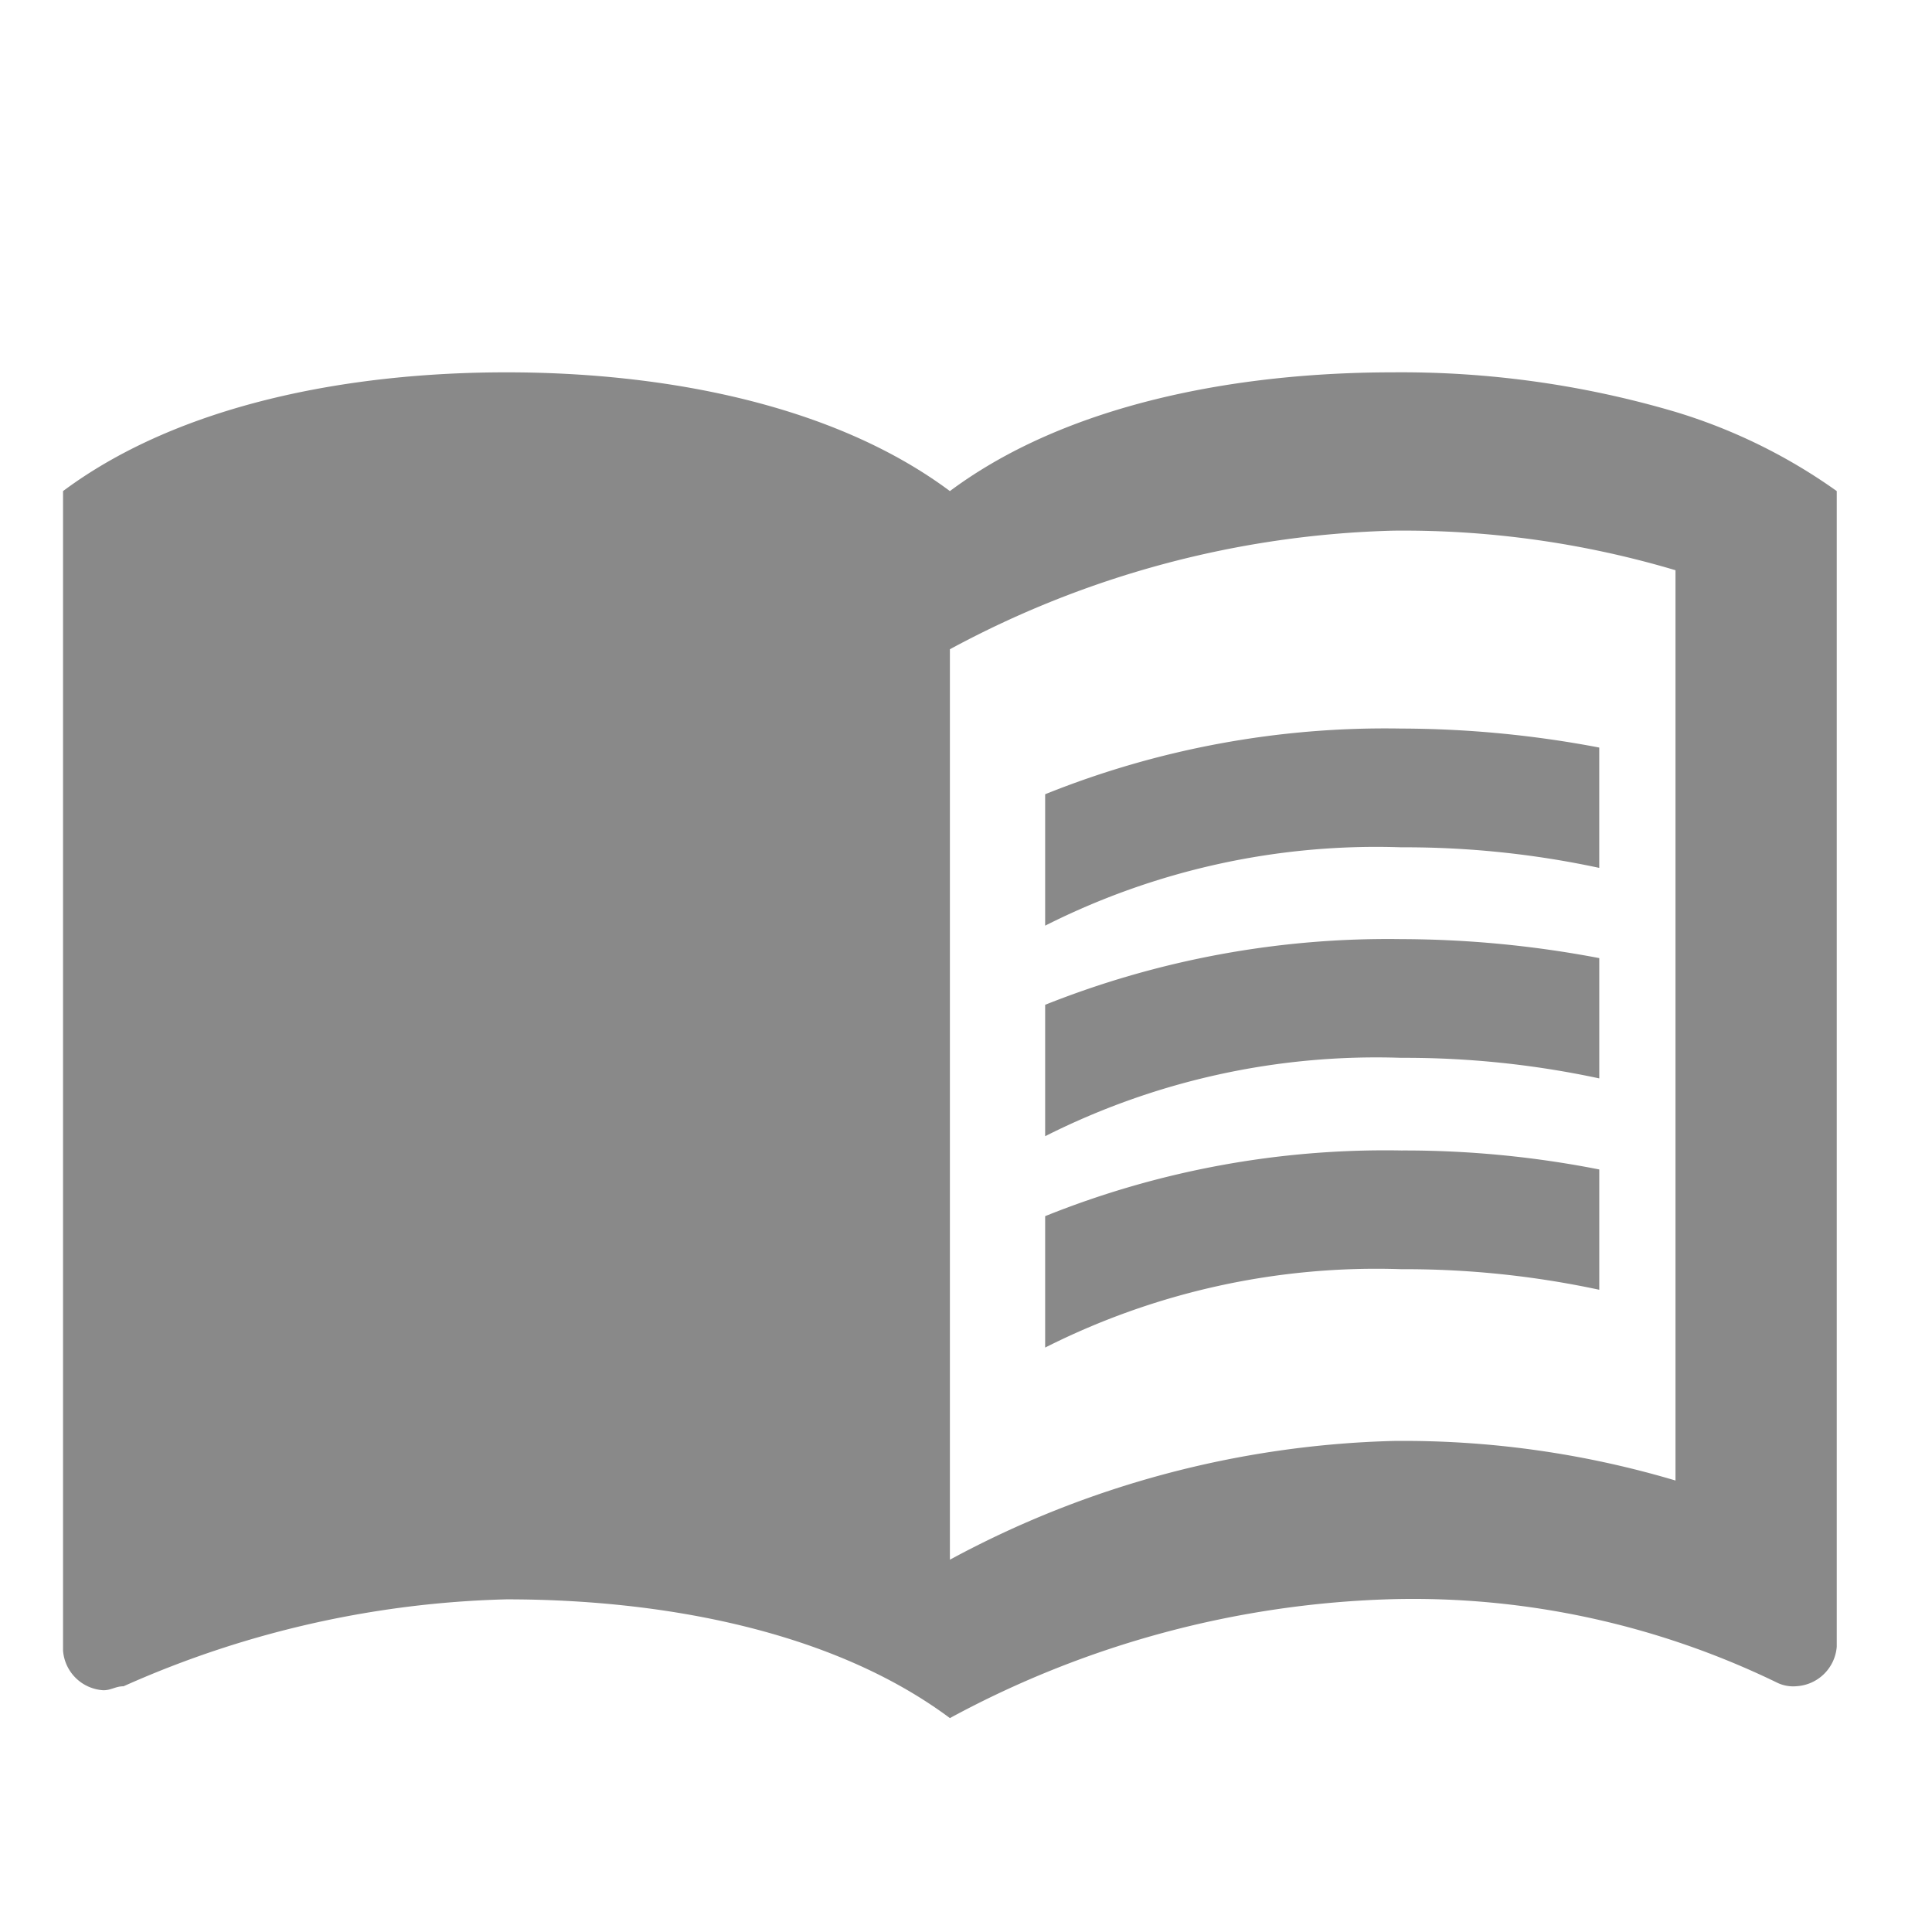 <svg xmlns="http://www.w3.org/2000/svg" width="60" height="60" viewBox="0 0 60 60">
  <g id="menu_book-24px" transform="translate(-0.5 -0.5)">
    <g id="Group_13522" data-name="Group 13522" transform="translate(0.5 0.5)">
      <rect id="Rectangle_3097" data-name="Rectangle 3097" width="60" height="60" fill="none"/>
    </g>
    <g id="Group_13525" data-name="Group 13525" transform="translate(2.458 12.063)">
      <g id="Group_13524" data-name="Group 13524">
        <path id="Path_10689" data-name="Path 10689" d="M51.076,5.729A30.064,30.064,0,0,0,42.313,4.5c-4.882,0-10.14.983-13.771,3.688C24.911,5.483,19.653,4.5,14.771,4.5S4.63,5.483,1,8.188V44.2a1.334,1.334,0,0,0,1.252,1.229c.25,0,.376-.123.626-.123a31.03,31.03,0,0,1,11.893-2.7c4.882,0,10.14.983,13.771,3.688A30.587,30.587,0,0,1,42.313,42.6a25.877,25.877,0,0,1,11.893,2.581,1.146,1.146,0,0,0,.626.123,1.334,1.334,0,0,0,1.252-1.229V8.188A17.2,17.2,0,0,0,51.076,5.729Zm0,33.187a29.6,29.6,0,0,0-8.763-1.229,30.587,30.587,0,0,0-13.771,3.688V13.1A30.587,30.587,0,0,1,42.313,9.417a29.6,29.6,0,0,1,8.763,1.229Z" transform="translate(-1 -4.5)" fill="#898989"/>
        <g id="Group_13523" data-name="Group 13523" transform="translate(30.5 11.063)">
          <path id="Path_10690" data-name="Path 10690" d="M24.062,12.688a28.748,28.748,0,0,1,6.146.639V9.59A33.2,33.2,0,0,0,24.062,9,28.288,28.288,0,0,0,13,11.04v4.081A22.822,22.822,0,0,1,24.062,12.688Z" transform="translate(-13 -9)" fill="#898989"/>
          <path id="Path_10691" data-name="Path 10691" d="M13,13.7v4.081a22.822,22.822,0,0,1,11.063-2.434,28.748,28.748,0,0,1,6.146.639V12.25a33.2,33.2,0,0,0-6.146-.59A28.741,28.741,0,0,0,13,13.7Z" transform="translate(-13 -5.121)" fill="#898989"/>
          <path id="Path_10692" data-name="Path 10692" d="M24.062,14.33A28.288,28.288,0,0,0,13,16.37v4.081a22.822,22.822,0,0,1,11.063-2.434,28.748,28.748,0,0,1,6.146.639V14.92A31.214,31.214,0,0,0,24.062,14.33Z" transform="translate(-13 -1.227)" fill="#898989"/>
        </g>
      </g>
    </g>
  </g>
</svg>
